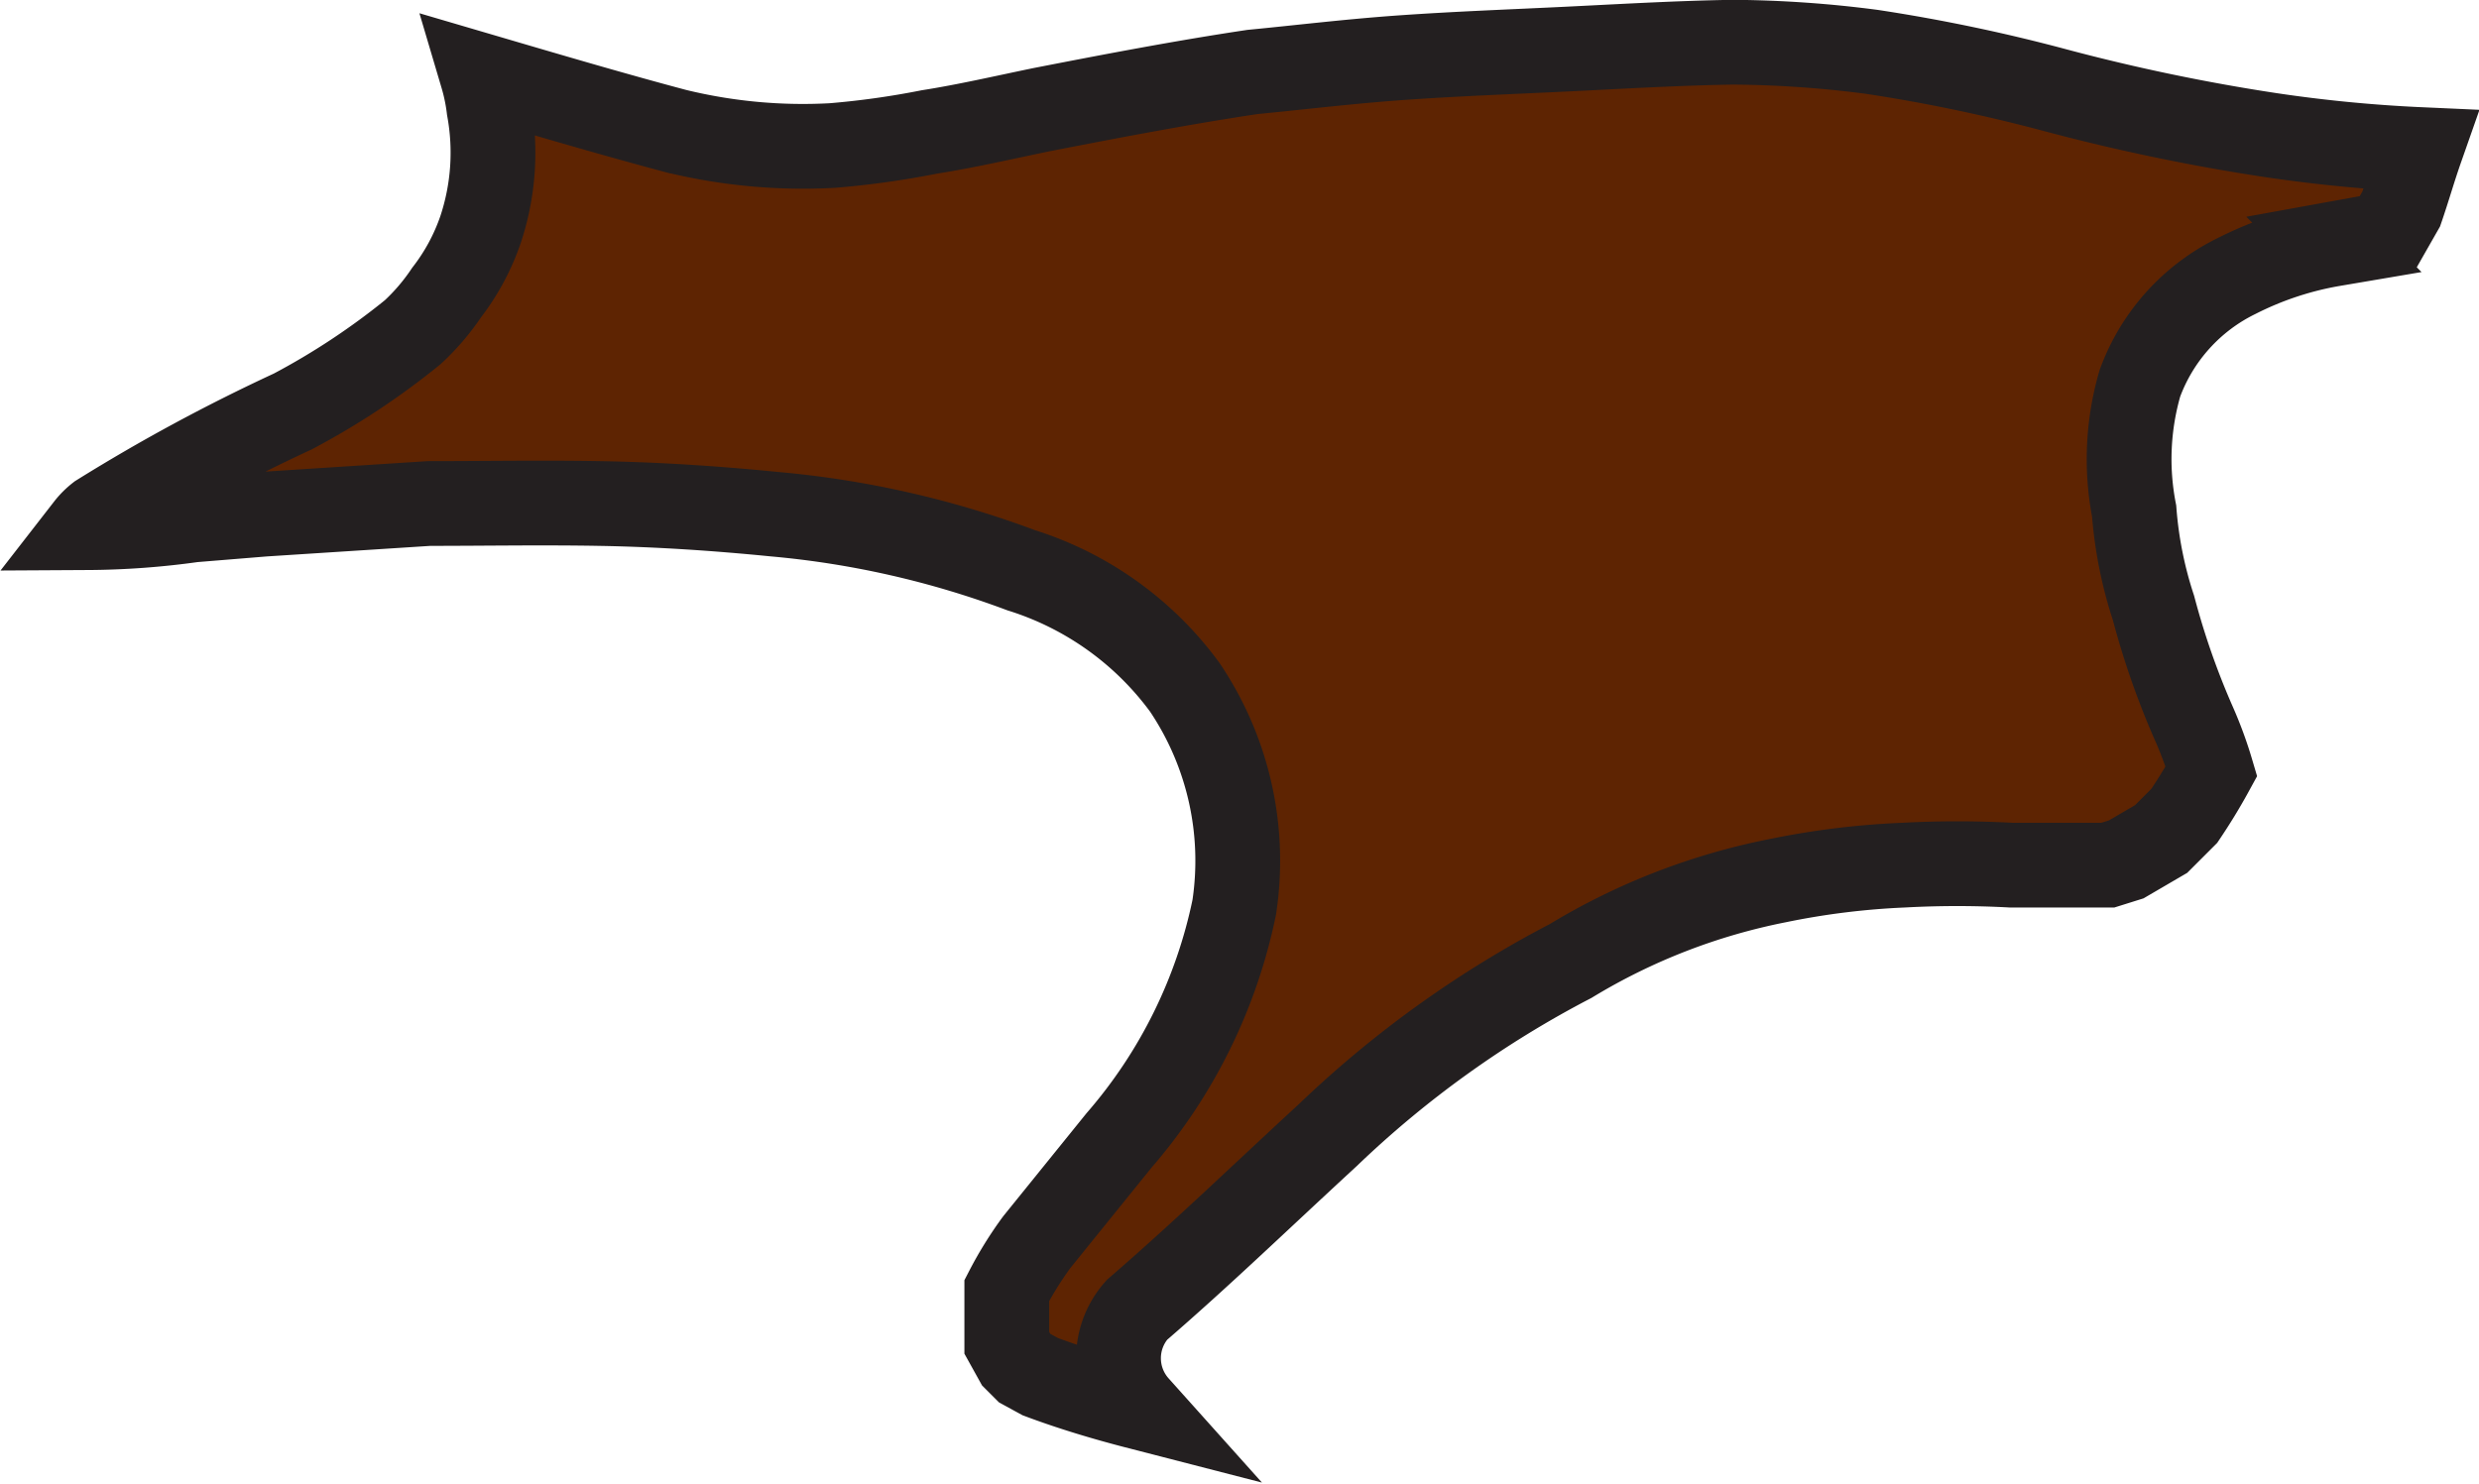<svg xmlns="http://www.w3.org/2000/svg" width="29.242" height="17.507" viewBox="0 0 29.242 17.507">
  <defs>
    <style>
      .cls-1 {
        fill: #5e2402;
        stroke: #231f20;
        stroke-miterlimit: 10;
      }
    </style>
  </defs>
  <path id="guineaBissau" class="cls-1" d="M89.536,244.645a.856.856,0,0,0,0,1.142c-.388-.1-.776-.217-1.142-.354l-.183-.1-.1-.1L88,245.033v-.616a4.292,4.292,0,0,1,.354-.571l.97-1.2a6.062,6.062,0,0,0,1.359-2.751A3.665,3.665,0,0,0,90.1,237.3a3.8,3.8,0,0,0-1.929-1.381,11.108,11.108,0,0,0-2.911-.662c-.685-.068-1.37-.114-2.066-.126s-1.336,0-2.009,0l-1.952.126-.833.068a9.254,9.254,0,0,1-1.244.091h0a.778.778,0,0,1,.137-.137,21.063,21.063,0,0,1,2.283-1.233,8.676,8.676,0,0,0,1.416-.936,2.625,2.625,0,0,0,.4-.468,2.591,2.591,0,0,0,.4-.742,2.877,2.877,0,0,0,.1-1.427,2.341,2.341,0,0,0-.08-.388c.776.228,1.553.457,2.283.651a6.323,6.323,0,0,0,1.849.171,10.181,10.181,0,0,0,1.142-.16c.434-.068.879-.171,1.324-.263.822-.16,1.655-.32,2.489-.445.594-.057,1.142-.126,1.792-.171s1.29-.068,1.941-.1,1.279-.069,1.929-.08a13.254,13.254,0,0,1,1.644.114,19.962,19.962,0,0,1,2.18.457,23.544,23.544,0,0,0,2.523.525,17.215,17.215,0,0,0,1.769.171c-.08.228-.148.468-.228.7l-.171.3h0l-.628.114a4,4,0,0,0-1.142.377,2.283,2.283,0,0,0-1.142,1.267,3.208,3.208,0,0,0-.068,1.507,4.823,4.823,0,0,0,.228,1.142,9.259,9.259,0,0,0,.479,1.37,4.669,4.669,0,0,1,.205.559h0c-.1.183-.205.354-.32.525l-.274.274-.411.24-.217.068H99.845a11.748,11.748,0,0,0-1.267,0,9.25,9.25,0,0,0-1.484.183,7.5,7.5,0,0,0-2.443.948,12.409,12.409,0,0,0-2.865,2.055C90.986,243.321,90.29,243.994,89.536,244.645Z" transform="translate(-76.124 -229.19)"/>
</svg>

